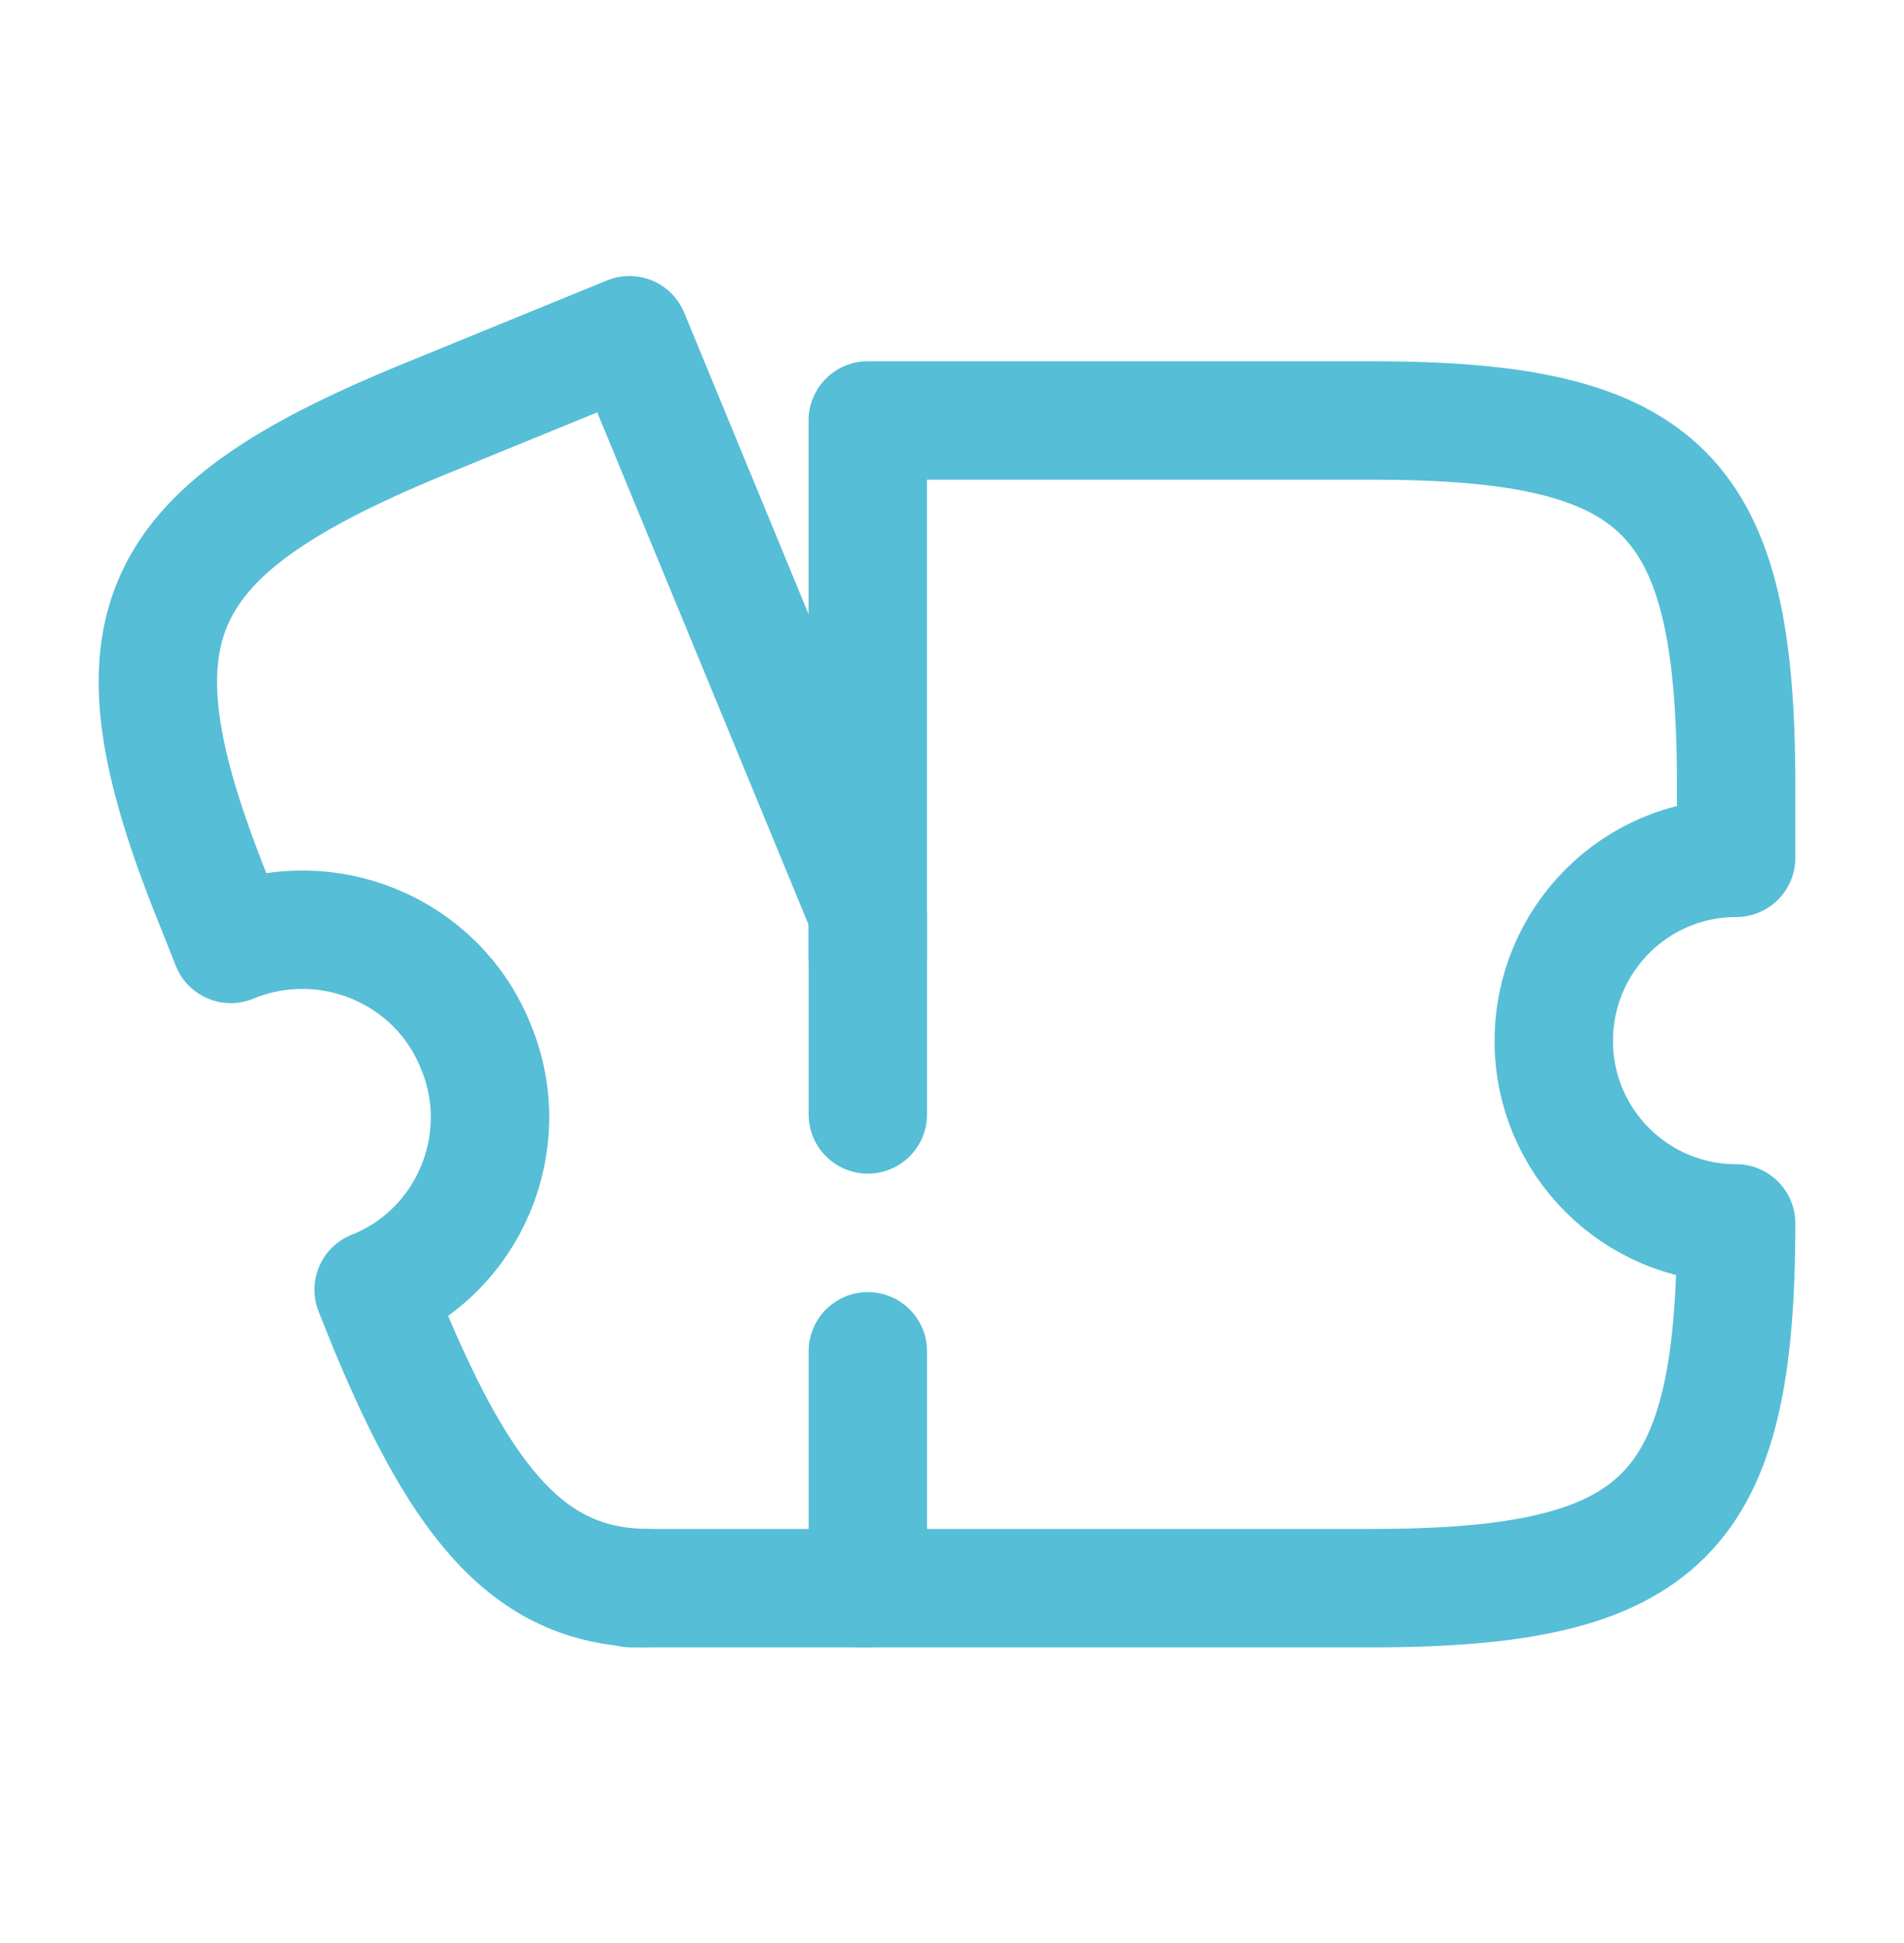 <svg width="49" height="50" viewBox="0 0 49 50" fill="none" xmlns="http://www.w3.org/2000/svg">
<path d="M22.149 40.868H35.294C42.811 40.868 44.68 38.999 44.68 31.482C42.079 31.482 39.987 29.369 39.987 26.789C39.987 24.188 42.079 22.075 44.68 22.075V20.206C44.68 12.689 42.811 10.82 35.294 10.82H22.332V24.615" stroke="#56BED6" stroke-width="3.047" stroke-linecap="round" stroke-linejoin="round"/>
<path d="M22.334 34.773V40.868H16.707C13.7 40.868 11.932 38.816 9.982 34.102L9.616 33.188C12.075 32.213 13.273 29.369 12.237 26.91C11.242 24.452 8.418 23.274 5.939 24.29L5.594 23.416C2.668 16.265 3.684 13.766 10.835 10.82L16.199 8.626L22.334 23.497V28.678" stroke="#56BED6" stroke-width="3.047" stroke-linecap="round" stroke-linejoin="round"/>
<path d="M16.582 40.868H16.237" stroke="#56BED6" stroke-width="3.047" stroke-linecap="round" stroke-linejoin="round"/>
</svg>
